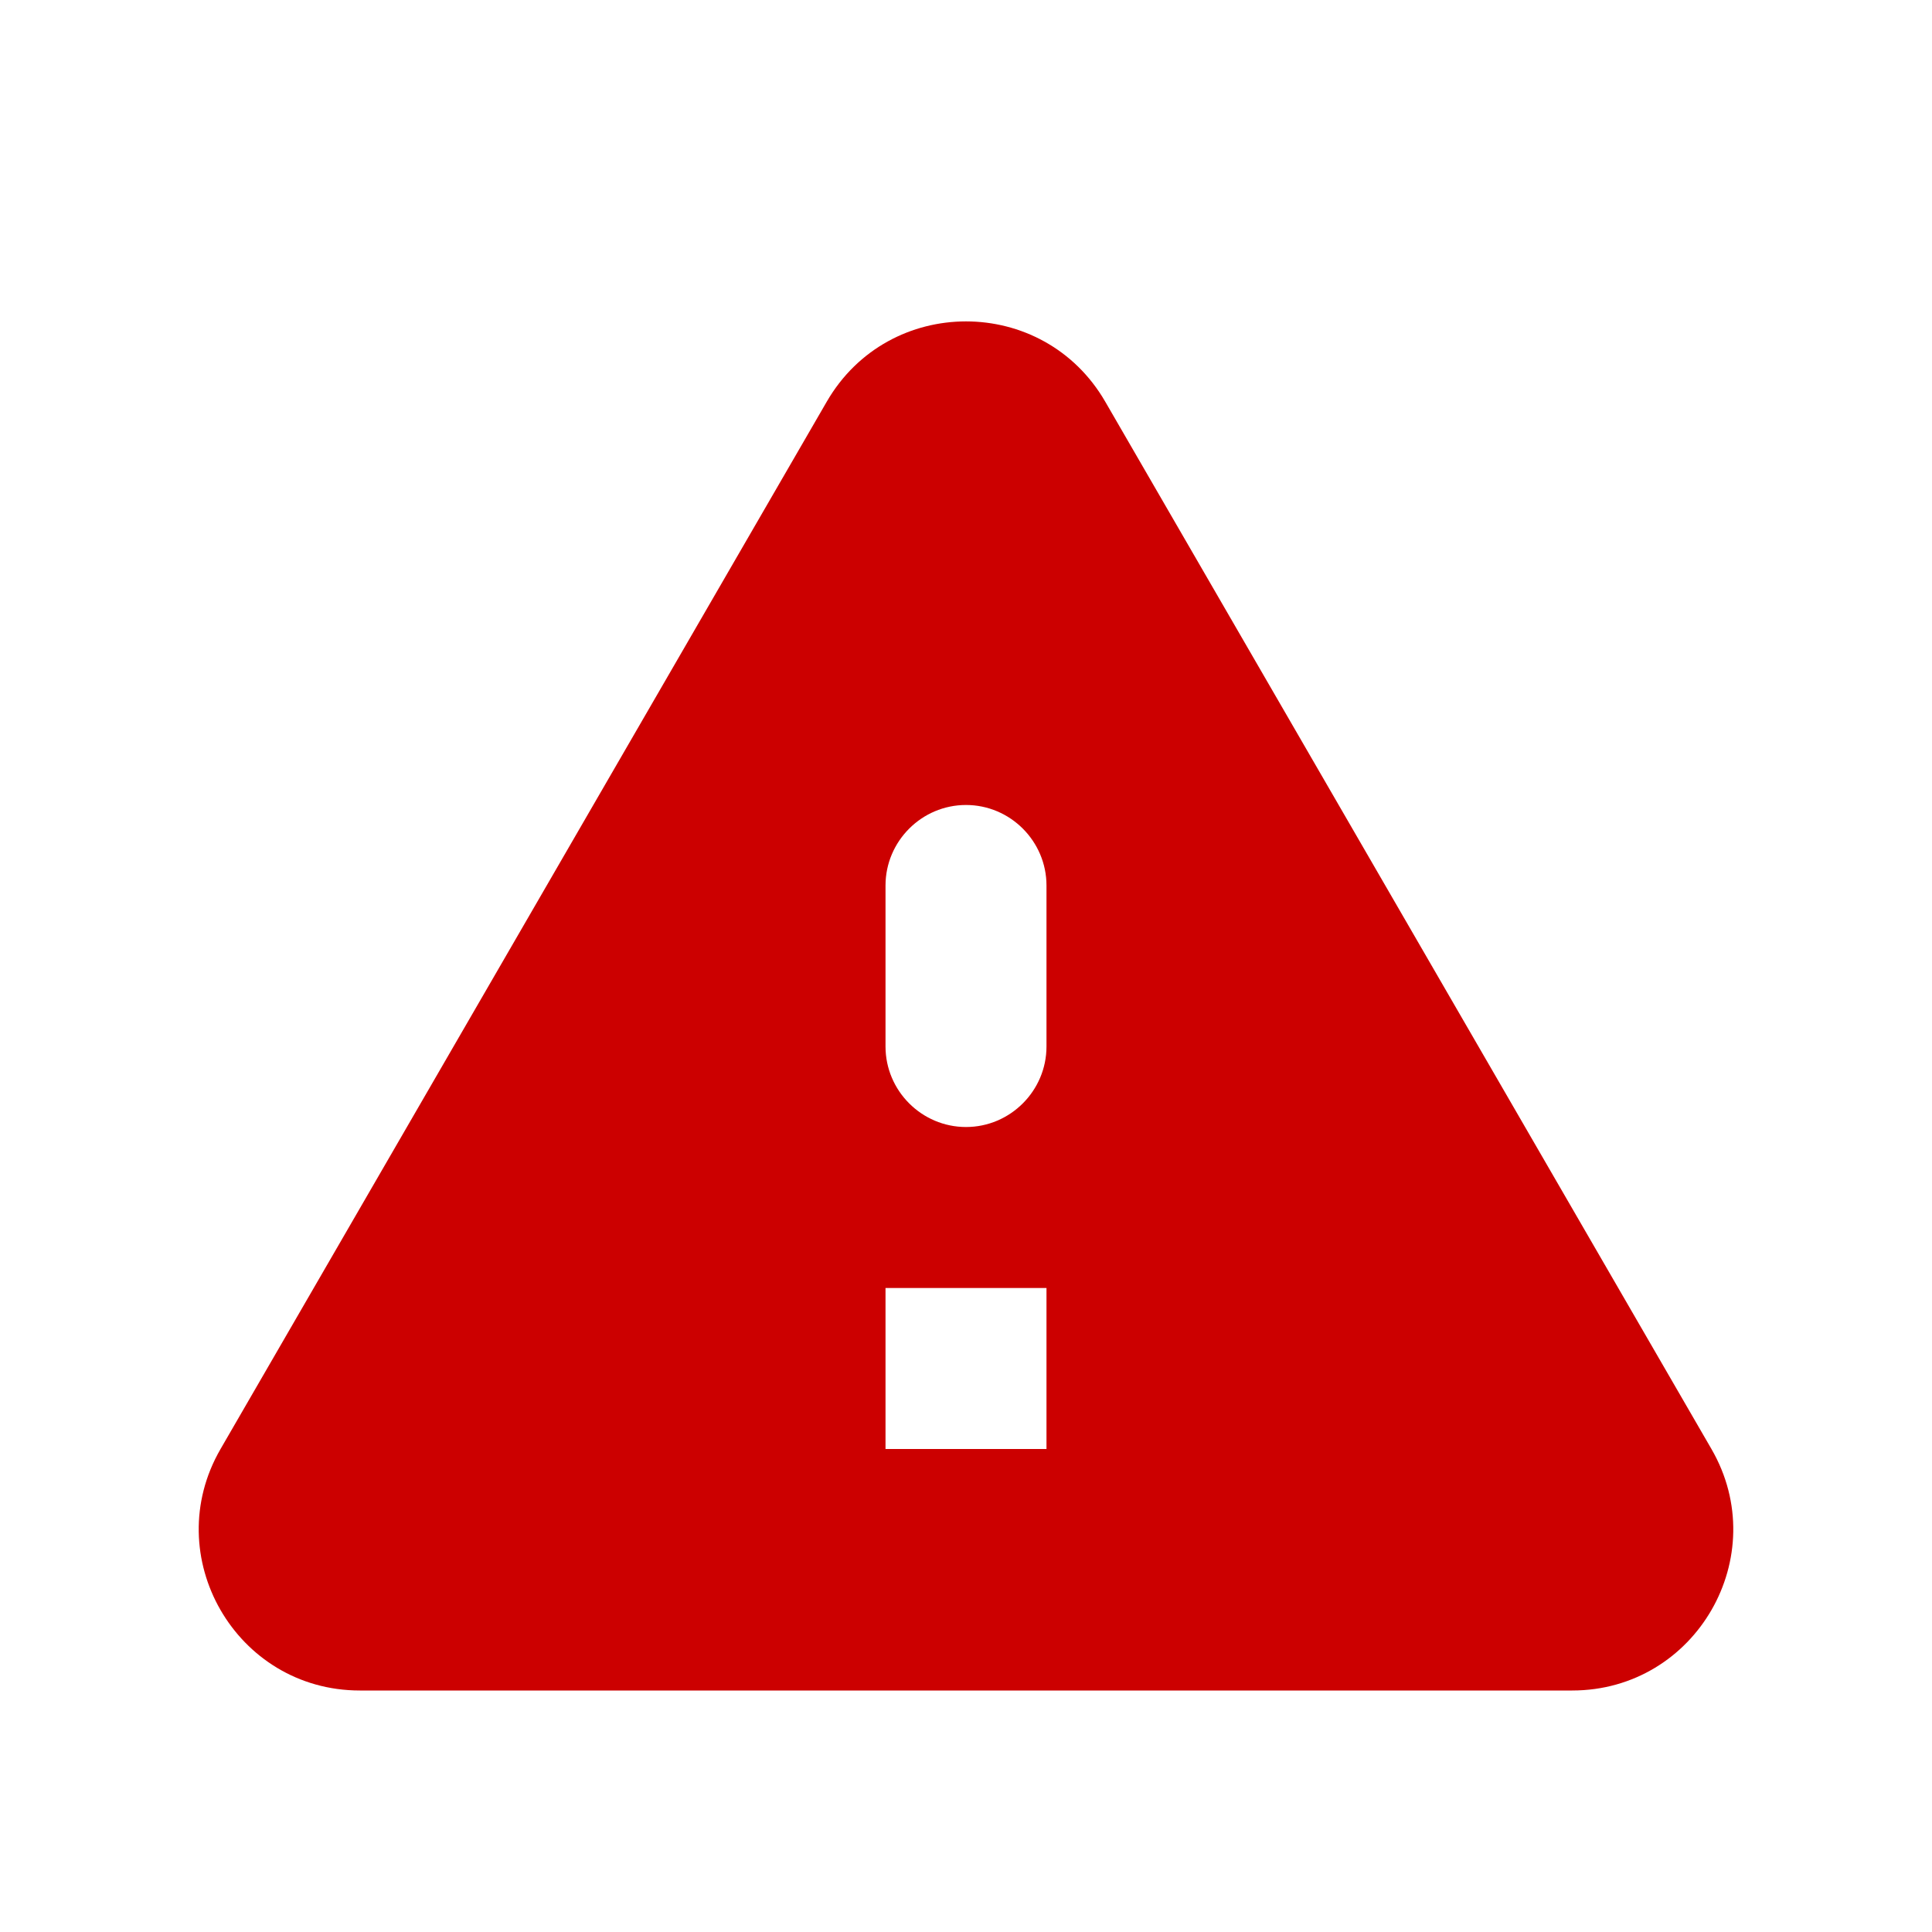 <svg width="50" height="50" viewBox="0 0 50 50" fill="none" xmlns="http://www.w3.org/2000/svg">
<g id="ic:round-warning">
<path id="Vector" d="M9.313 43.75H40.688C43.896 43.75 45.896 40.271 44.292 37.5L28.604 10.396C27 7.625 23 7.625 21.396 10.396L5.708 37.5C4.104 40.271 6.104 43.75 9.313 43.75ZM25 29.167C23.854 29.167 22.917 28.229 22.917 27.083V22.917C22.917 21.771 23.854 20.833 25 20.833C26.146 20.833 27.083 21.771 27.083 22.917V27.083C27.083 28.229 26.146 29.167 25 29.167ZM27.083 37.5H22.917V33.333H27.083V37.5Z" fill="#CC0000"/>
</g>
</svg>
